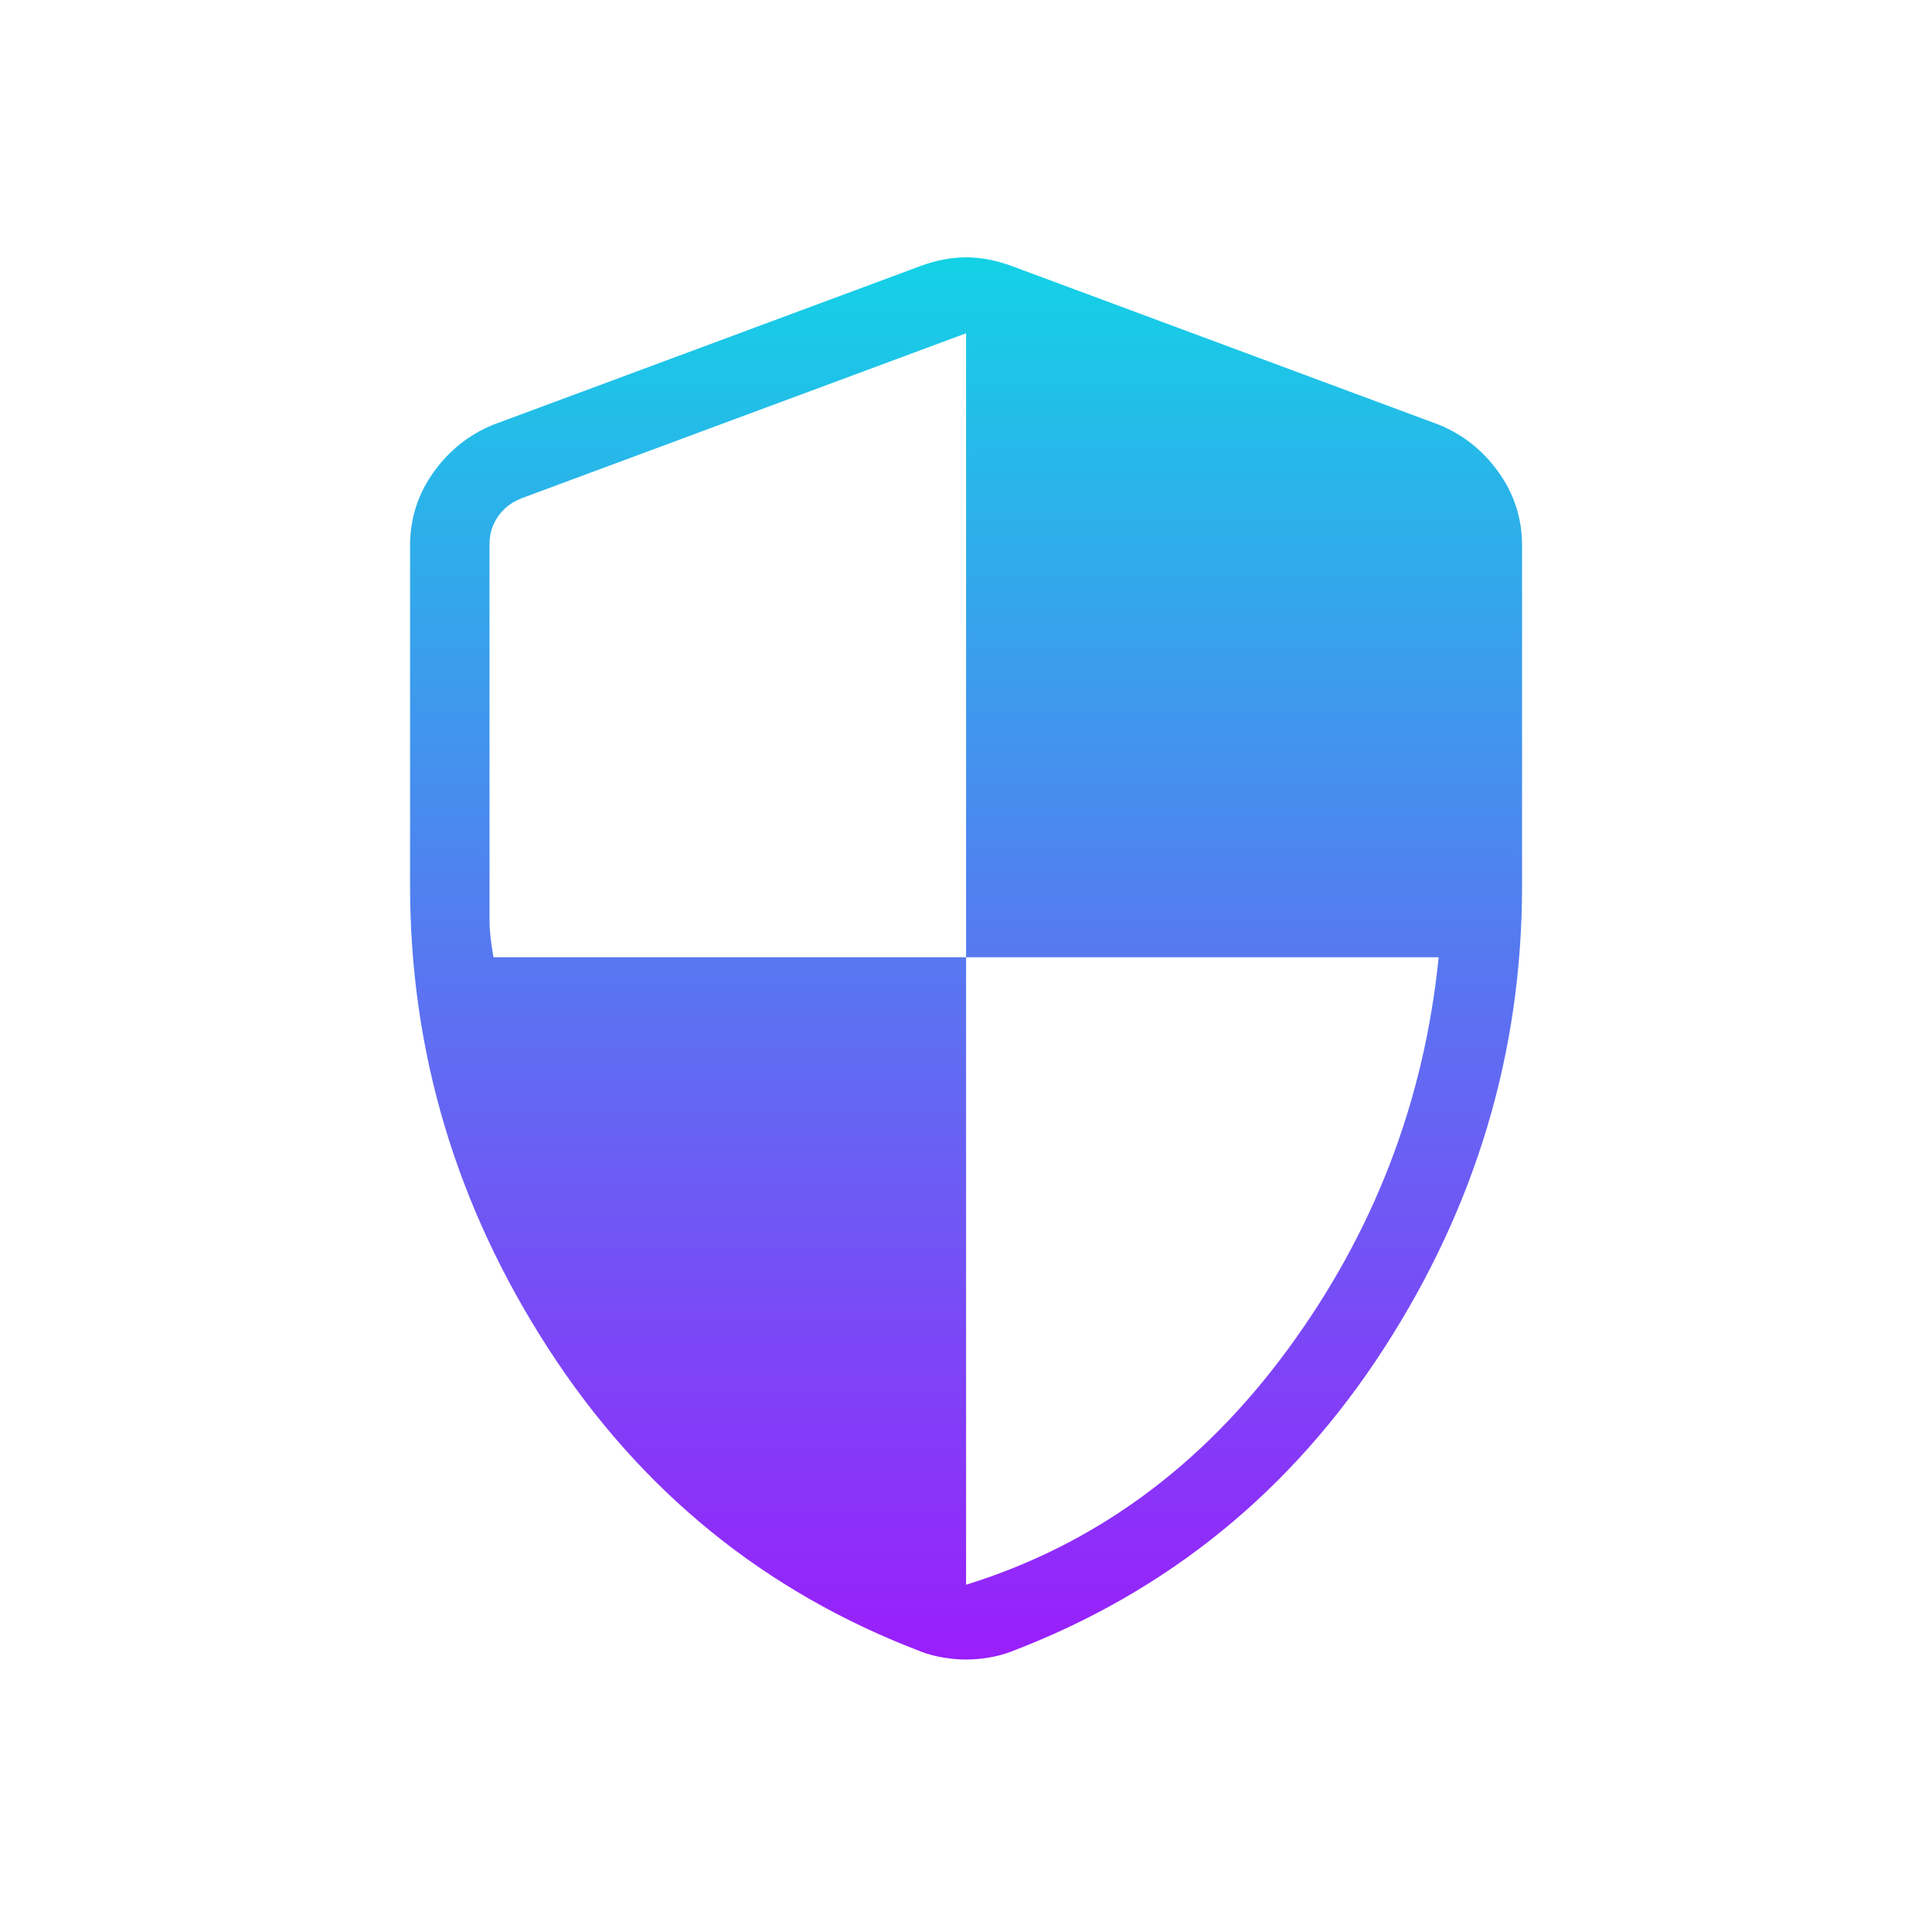 <svg width="75" height="75" viewBox="0 0 75 75" fill="none" xmlns="http://www.w3.org/2000/svg">
<path d="M37.503 61.519C42.487 59.977 46.65 56.933 49.99 52.386C53.331 47.839 55.283 42.764 55.849 37.161H37.503V12.938L20.248 19.342C19.852 19.5 19.545 19.738 19.33 20.054C19.112 20.371 19.003 20.726 19.003 21.121V35.715C19.003 36.113 19.054 36.595 19.157 37.161H37.503V61.519ZM37.503 64.423C37.223 64.423 36.928 64.398 36.618 64.346C36.307 64.295 36.02 64.218 35.755 64.115C29.684 61.803 24.861 57.881 21.284 52.349C17.708 46.818 15.919 40.83 15.919 34.386V21.18C15.919 20.131 16.223 19.183 16.829 18.334C17.435 17.485 18.211 16.868 19.157 16.484L35.761 10.317C36.361 10.099 36.942 9.99 37.503 9.99C38.064 9.99 38.646 10.099 39.248 10.317L55.849 16.484C56.794 16.868 57.57 17.485 58.176 18.334C58.783 19.183 59.086 20.131 59.086 21.18V34.386C59.086 40.83 57.298 46.818 53.721 52.349C50.144 57.881 45.321 61.803 39.251 64.115C38.984 64.218 38.696 64.295 38.388 64.346C38.079 64.398 37.784 64.423 37.503 64.423Z" fill="url(#paint0_linear_4_2376)"/>
<defs>
<linearGradient id="paint0_linear_4_2376" x1="37.503" y1="9.99" x2="37.503" y2="64.423" gradientUnits="userSpaceOnUse">
<stop stop-color="#13D2E6"/>
<stop offset="1" stop-color="#9A1EFB"/>
</linearGradient>
</defs>
</svg>
